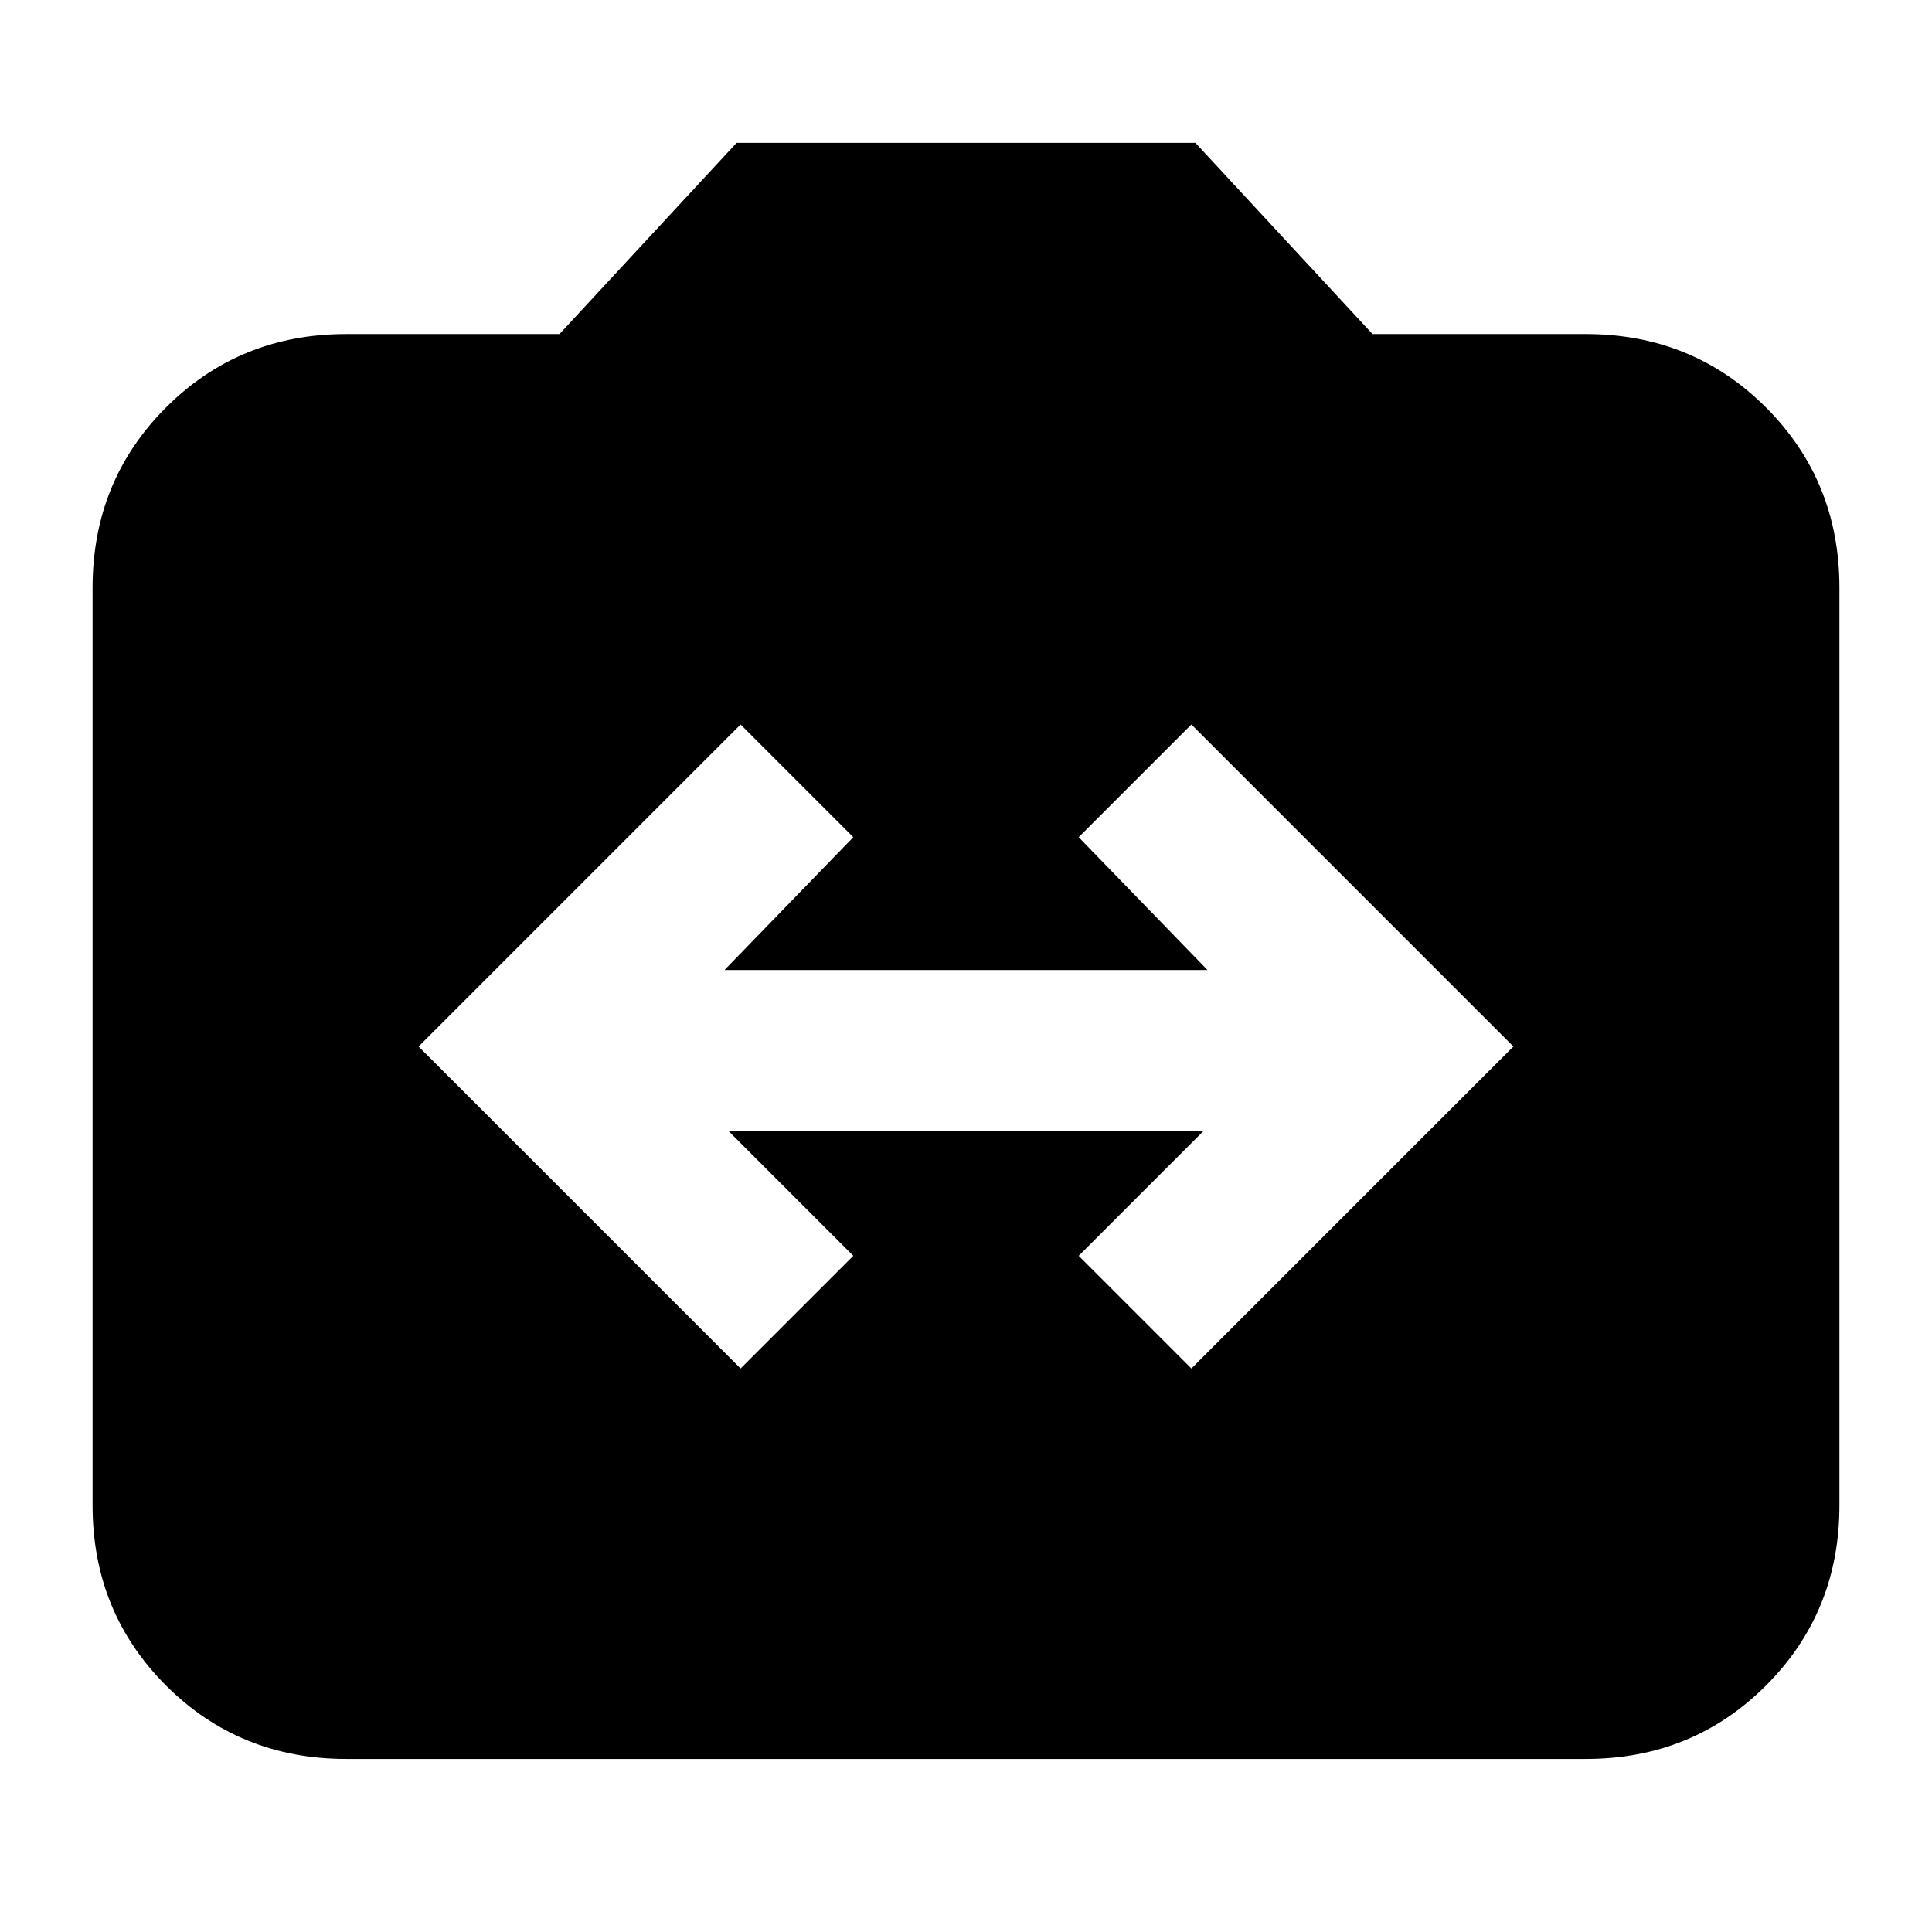 <svg xmlns="http://www.w3.org/2000/svg" height="24" width="24"><path d="m9.2 17 1.4-1.4-1.55-1.55h5.9L13.4 15.6l1.4 1.4 4-4-4-4-1.4 1.4 1.6 1.65H9l1.6-1.65L9.2 9l-4 4Zm-4.9 4.85q-1.325 0-2.238-.912-.912-.913-.912-2.238V7.3q0-1.325.912-2.238.913-.912 2.238-.912h2.65l2.2-2.375h5.7l2.2 2.375h2.65q1.325 0 2.238.912.912.913.912 2.238v11.4q0 1.325-.912 2.238-.913.912-2.238.912Z"/></svg>